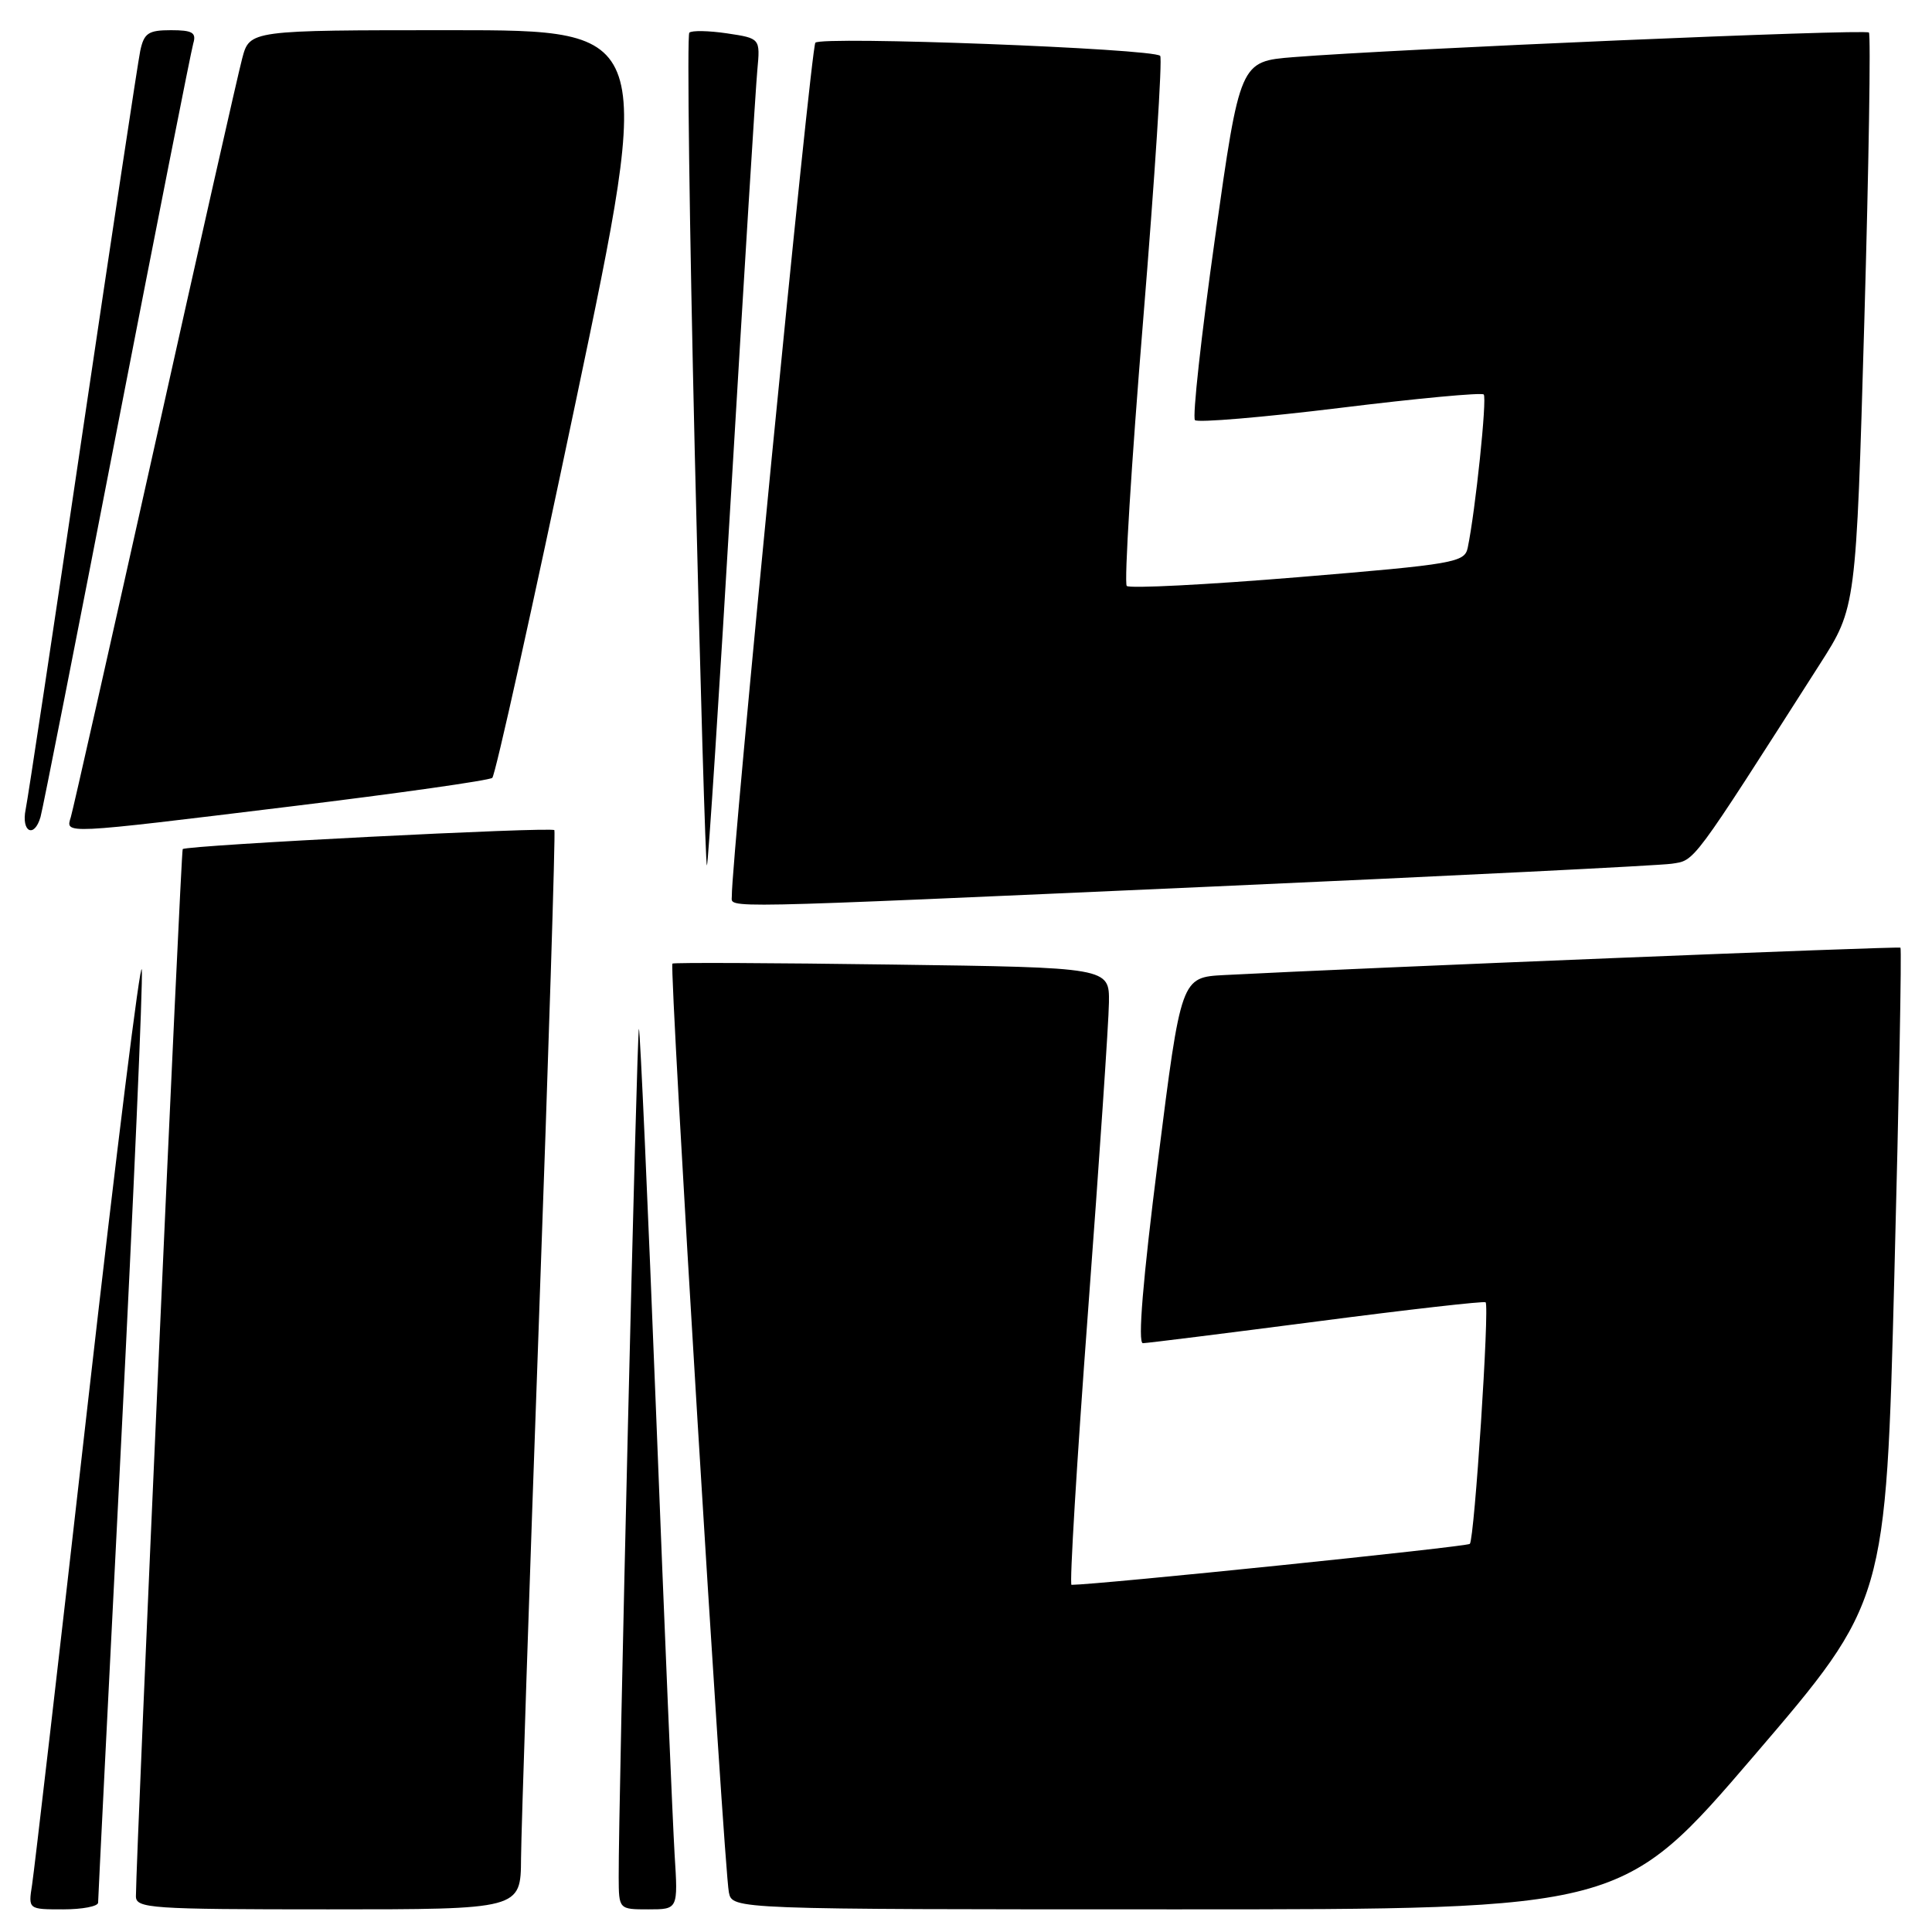 <?xml version="1.0" encoding="UTF-8" standalone="no"?>
<!DOCTYPE svg PUBLIC "-//W3C//DTD SVG 1.1//EN" "http://www.w3.org/Graphics/SVG/1.1/DTD/svg11.dtd" >
<svg xmlns="http://www.w3.org/2000/svg" xmlns:xlink="http://www.w3.org/1999/xlink" version="1.1" viewBox="0 0 256 256">
 <g >
 <path fill="currentColor"
d=" M 13.00 252.11 C 13.00 251.61 14.37 224.28 16.04 191.36 C 17.71 158.44 18.95 130.15 18.79 128.50 C 18.63 126.85 15.41 152.72 11.63 186.00 C 7.86 219.28 4.53 247.96 4.25 249.75 C 3.74 253.00 3.74 253.00 8.37 253.00 C 10.92 253.00 13.00 252.60 13.00 252.11 Z  M 69.04 246.25 C 69.07 242.54 70.13 210.48 71.41 175.00 C 72.69 139.52 73.61 110.28 73.46 110.00 C 73.21 109.53 24.83 111.99 24.21 112.51 C 23.97 112.70 18.06 245.09 18.01 251.25 C 18.00 252.87 19.88 253.00 43.50 253.00 C 69.00 253.00 69.00 253.00 69.04 246.25 Z  M 89.39 245.75 C 89.15 241.76 88.04 215.58 86.95 187.56 C 85.85 159.54 84.82 136.49 84.66 136.33 C 84.40 136.06 81.93 239.47 81.98 248.75 C 82.00 253.00 82.00 253.00 85.92 253.00 C 89.85 253.00 89.85 253.00 89.39 245.75 Z  M 232.43 232.63 C 249.89 212.25 249.89 212.25 251.01 169.03 C 251.63 145.25 251.99 125.70 251.82 125.57 C 251.55 125.37 180.17 128.26 162.23 129.20 C 156.50 129.50 156.50 129.50 153.44 153.75 C 151.43 169.61 150.74 177.99 151.44 177.98 C 152.02 177.97 162.40 176.67 174.50 175.10 C 186.60 173.52 196.66 172.38 196.85 172.56 C 197.39 173.04 195.37 203.96 194.76 204.57 C 194.37 204.96 145.72 209.96 141.98 210.00 C 141.70 210.00 142.68 193.69 144.17 173.75 C 145.66 153.81 146.91 135.41 146.94 132.85 C 147.00 128.20 147.00 128.20 118.25 127.81 C 102.44 127.59 89.32 127.53 89.10 127.68 C 88.64 128.01 95.90 247.35 96.58 250.75 C 97.04 253.00 97.04 253.00 156.00 253.00 C 214.97 253.00 214.97 253.00 232.43 232.63 Z  M 160.50 117.48 C 192.40 116.06 219.85 114.69 221.50 114.45 C 224.63 113.97 224.00 114.83 241.14 88.00 C 245.94 80.50 245.94 80.50 247.03 42.64 C 247.63 21.82 247.90 4.57 247.64 4.31 C 247.16 3.82 184.81 6.50 171.40 7.57 C 164.30 8.14 164.30 8.14 160.99 31.58 C 159.17 44.47 157.98 55.31 158.34 55.67 C 158.70 56.03 167.34 55.30 177.55 54.05 C 187.75 52.79 196.33 51.99 196.60 52.27 C 197.06 52.73 195.50 67.69 194.48 72.58 C 194.07 74.53 192.78 74.76 172.01 76.48 C 159.89 77.48 149.67 78.00 149.30 77.64 C 148.94 77.27 149.91 61.44 151.47 42.47 C 153.02 23.49 154.04 7.71 153.73 7.40 C 152.77 6.43 108.83 4.76 108.04 5.66 C 107.44 6.33 96.88 114.27 96.97 118.75 C 97.01 120.38 93.71 120.45 160.50 117.48 Z  M 96.96 63.93 C 98.61 36.19 100.13 11.61 100.35 9.29 C 100.74 5.08 100.74 5.08 96.33 4.42 C 93.90 4.06 91.65 4.02 91.34 4.33 C 91.02 4.65 91.35 29.67 92.06 59.94 C 92.78 90.21 93.50 114.83 93.67 114.67 C 93.84 114.50 95.32 91.67 96.96 63.93 Z  M 5.37 108.25 C 5.65 107.29 10.20 84.23 15.48 57.00 C 20.77 29.77 25.33 6.71 25.61 5.75 C 26.04 4.32 25.50 4.00 22.65 4.00 C 19.65 4.00 19.08 4.39 18.58 6.75 C 18.27 8.26 14.85 30.88 10.98 57.00 C 7.12 83.12 3.71 105.74 3.40 107.25 C 2.79 110.25 4.54 111.13 5.37 108.25 Z  M 38.50 106.86 C 52.80 105.12 64.83 103.41 65.23 103.07 C 65.63 102.72 70.61 80.29 76.29 53.22 C 86.63 4.00 86.63 4.00 59.85 4.00 C 33.08 4.00 33.08 4.00 32.09 7.75 C 31.54 9.81 26.33 32.88 20.51 59.00 C 14.68 85.12 9.68 107.29 9.39 108.25 C 8.70 110.55 7.94 110.59 38.50 106.86 Z "/>
</g>
</svg>